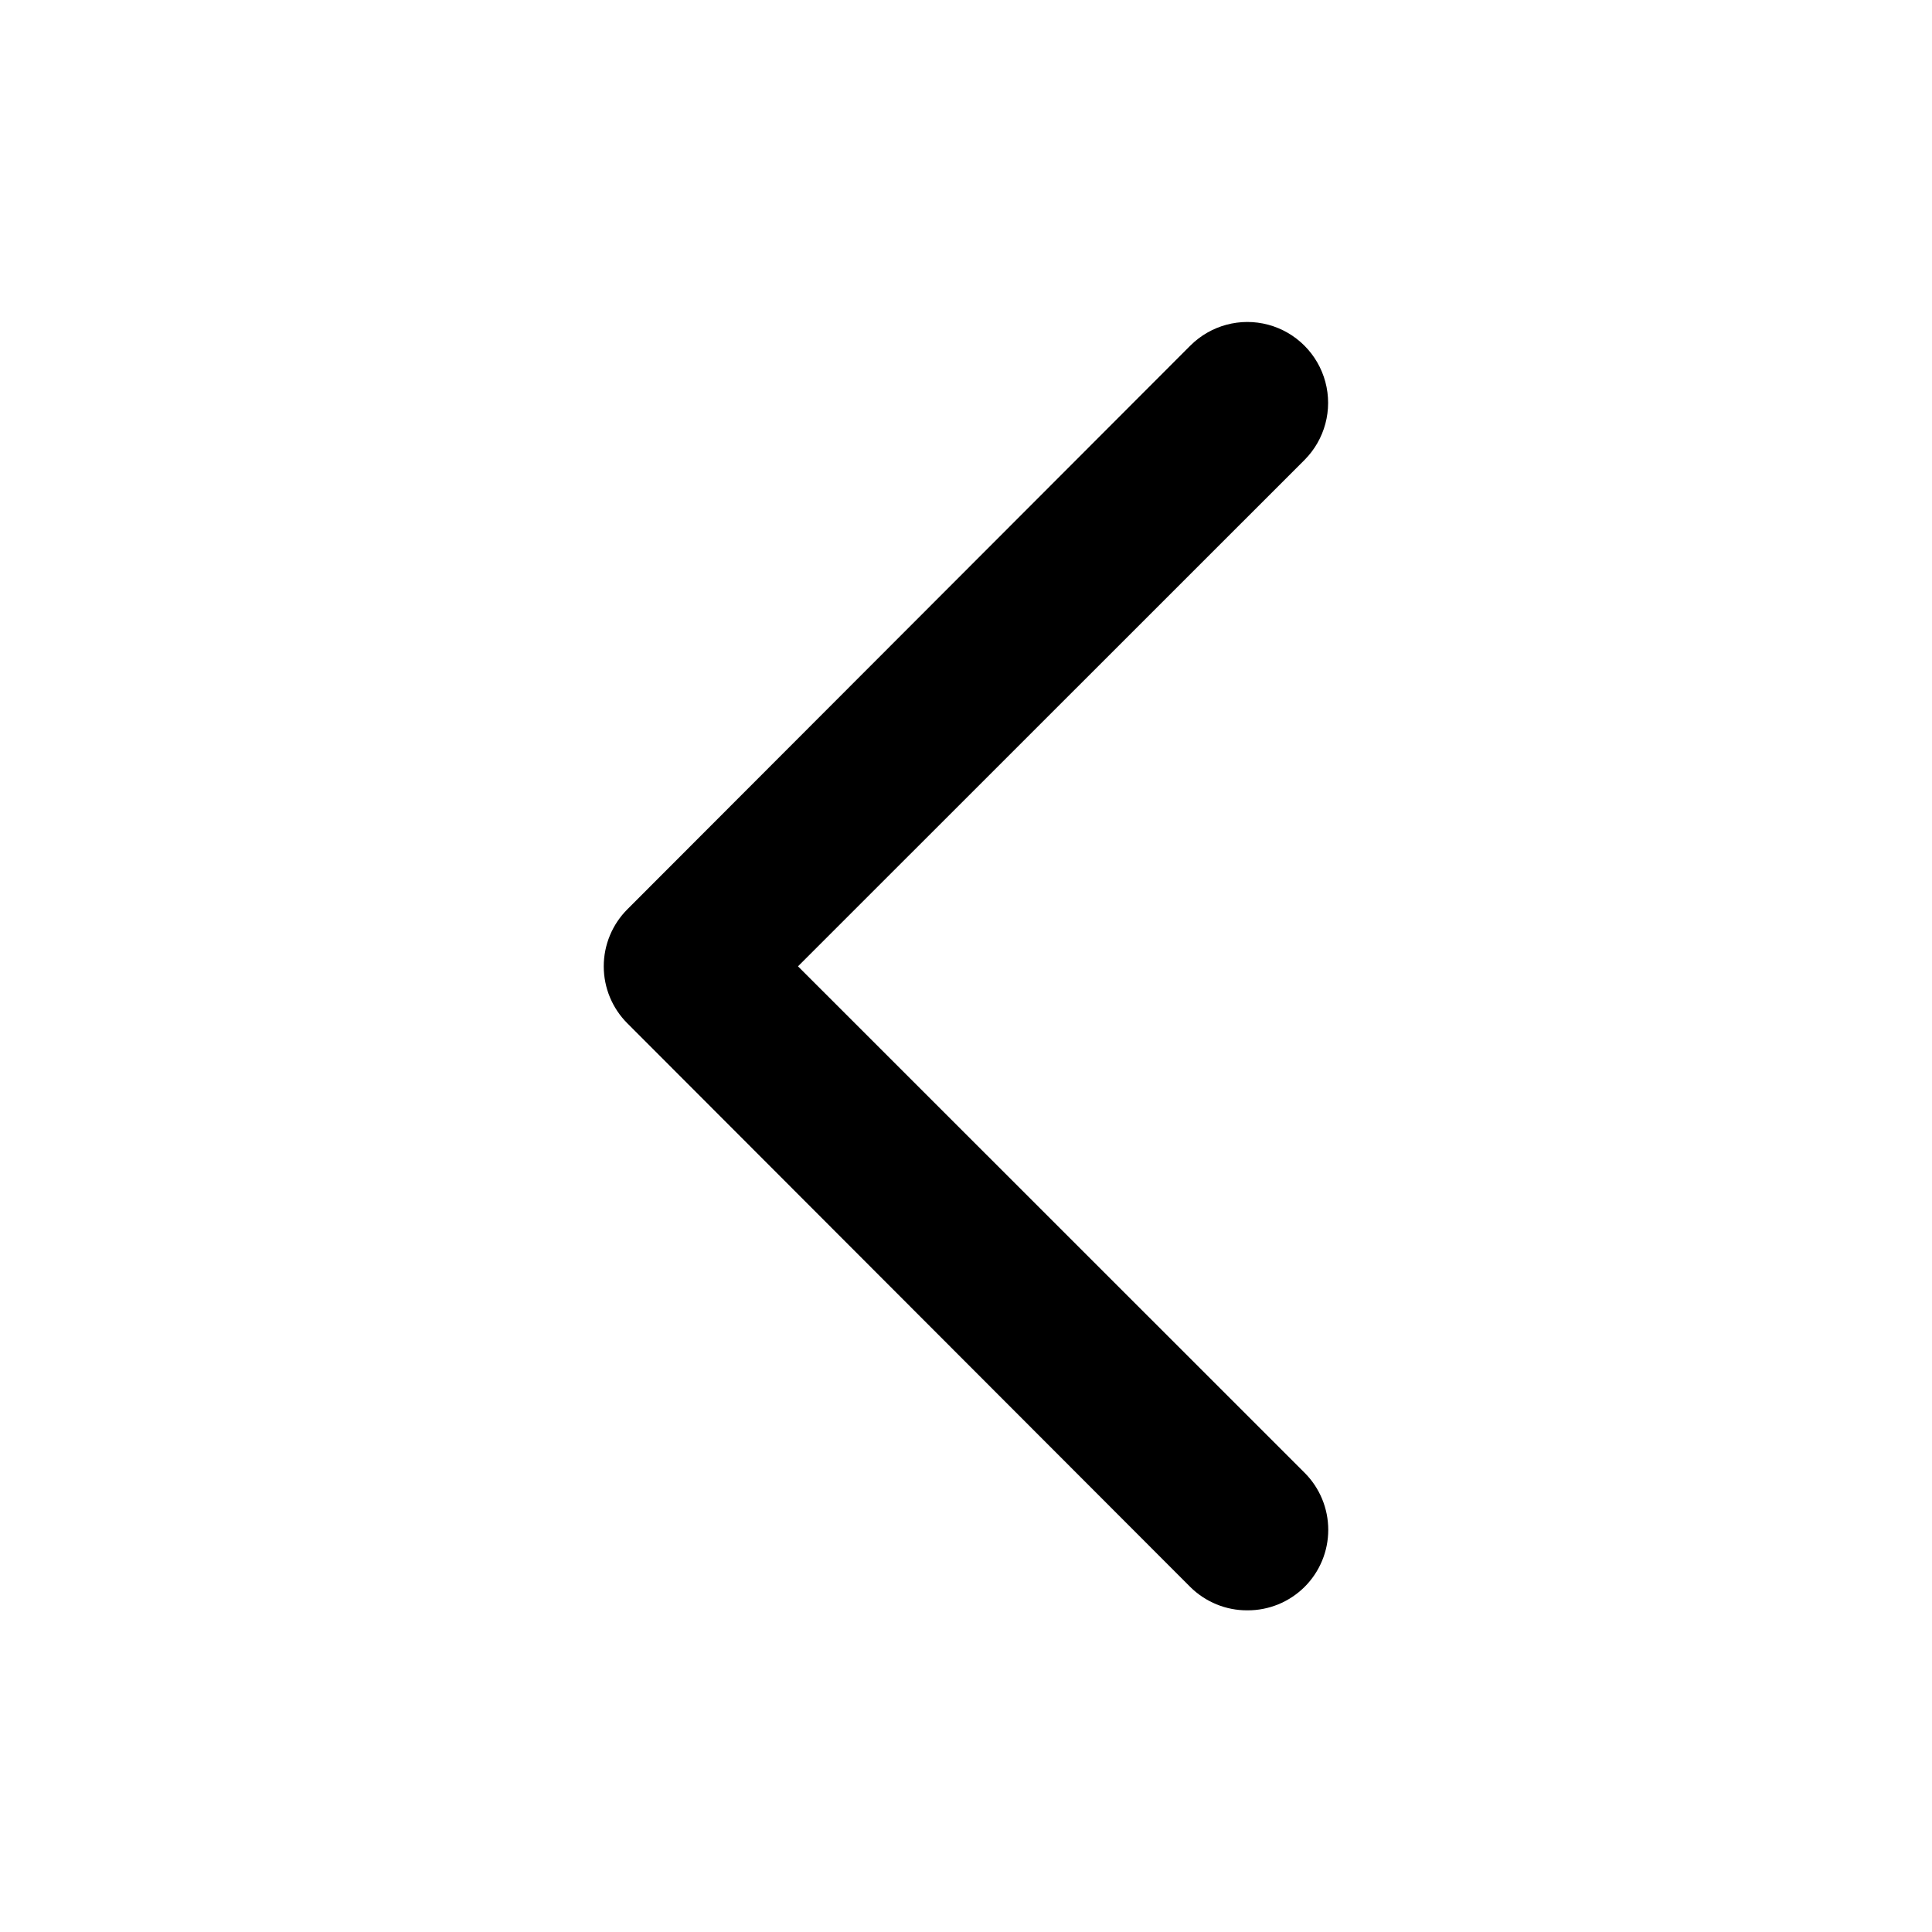 <svg width="24" height="24" viewBox="0 0 24 24" fill="none" xmlns="http://www.w3.org/2000/svg">
<path d="M15.495 20.004C15.23 20.006 14.975 19.901 14.786 19.714L7.795 12.714C7.606 12.526 7.5 12.271 7.5 12.004C7.5 11.738 7.606 11.482 7.795 11.294L14.786 4.294C15.04 4.04 15.409 3.941 15.755 4.034C16.101 4.127 16.371 4.398 16.464 4.744C16.557 5.091 16.458 5.46 16.205 5.714L9.913 12.004L16.205 18.294C16.394 18.482 16.5 18.738 16.5 19.004C16.5 19.271 16.394 19.526 16.205 19.714C16.016 19.901 15.761 20.006 15.495 20.004Z" fill="currentColor"/>
</svg>

